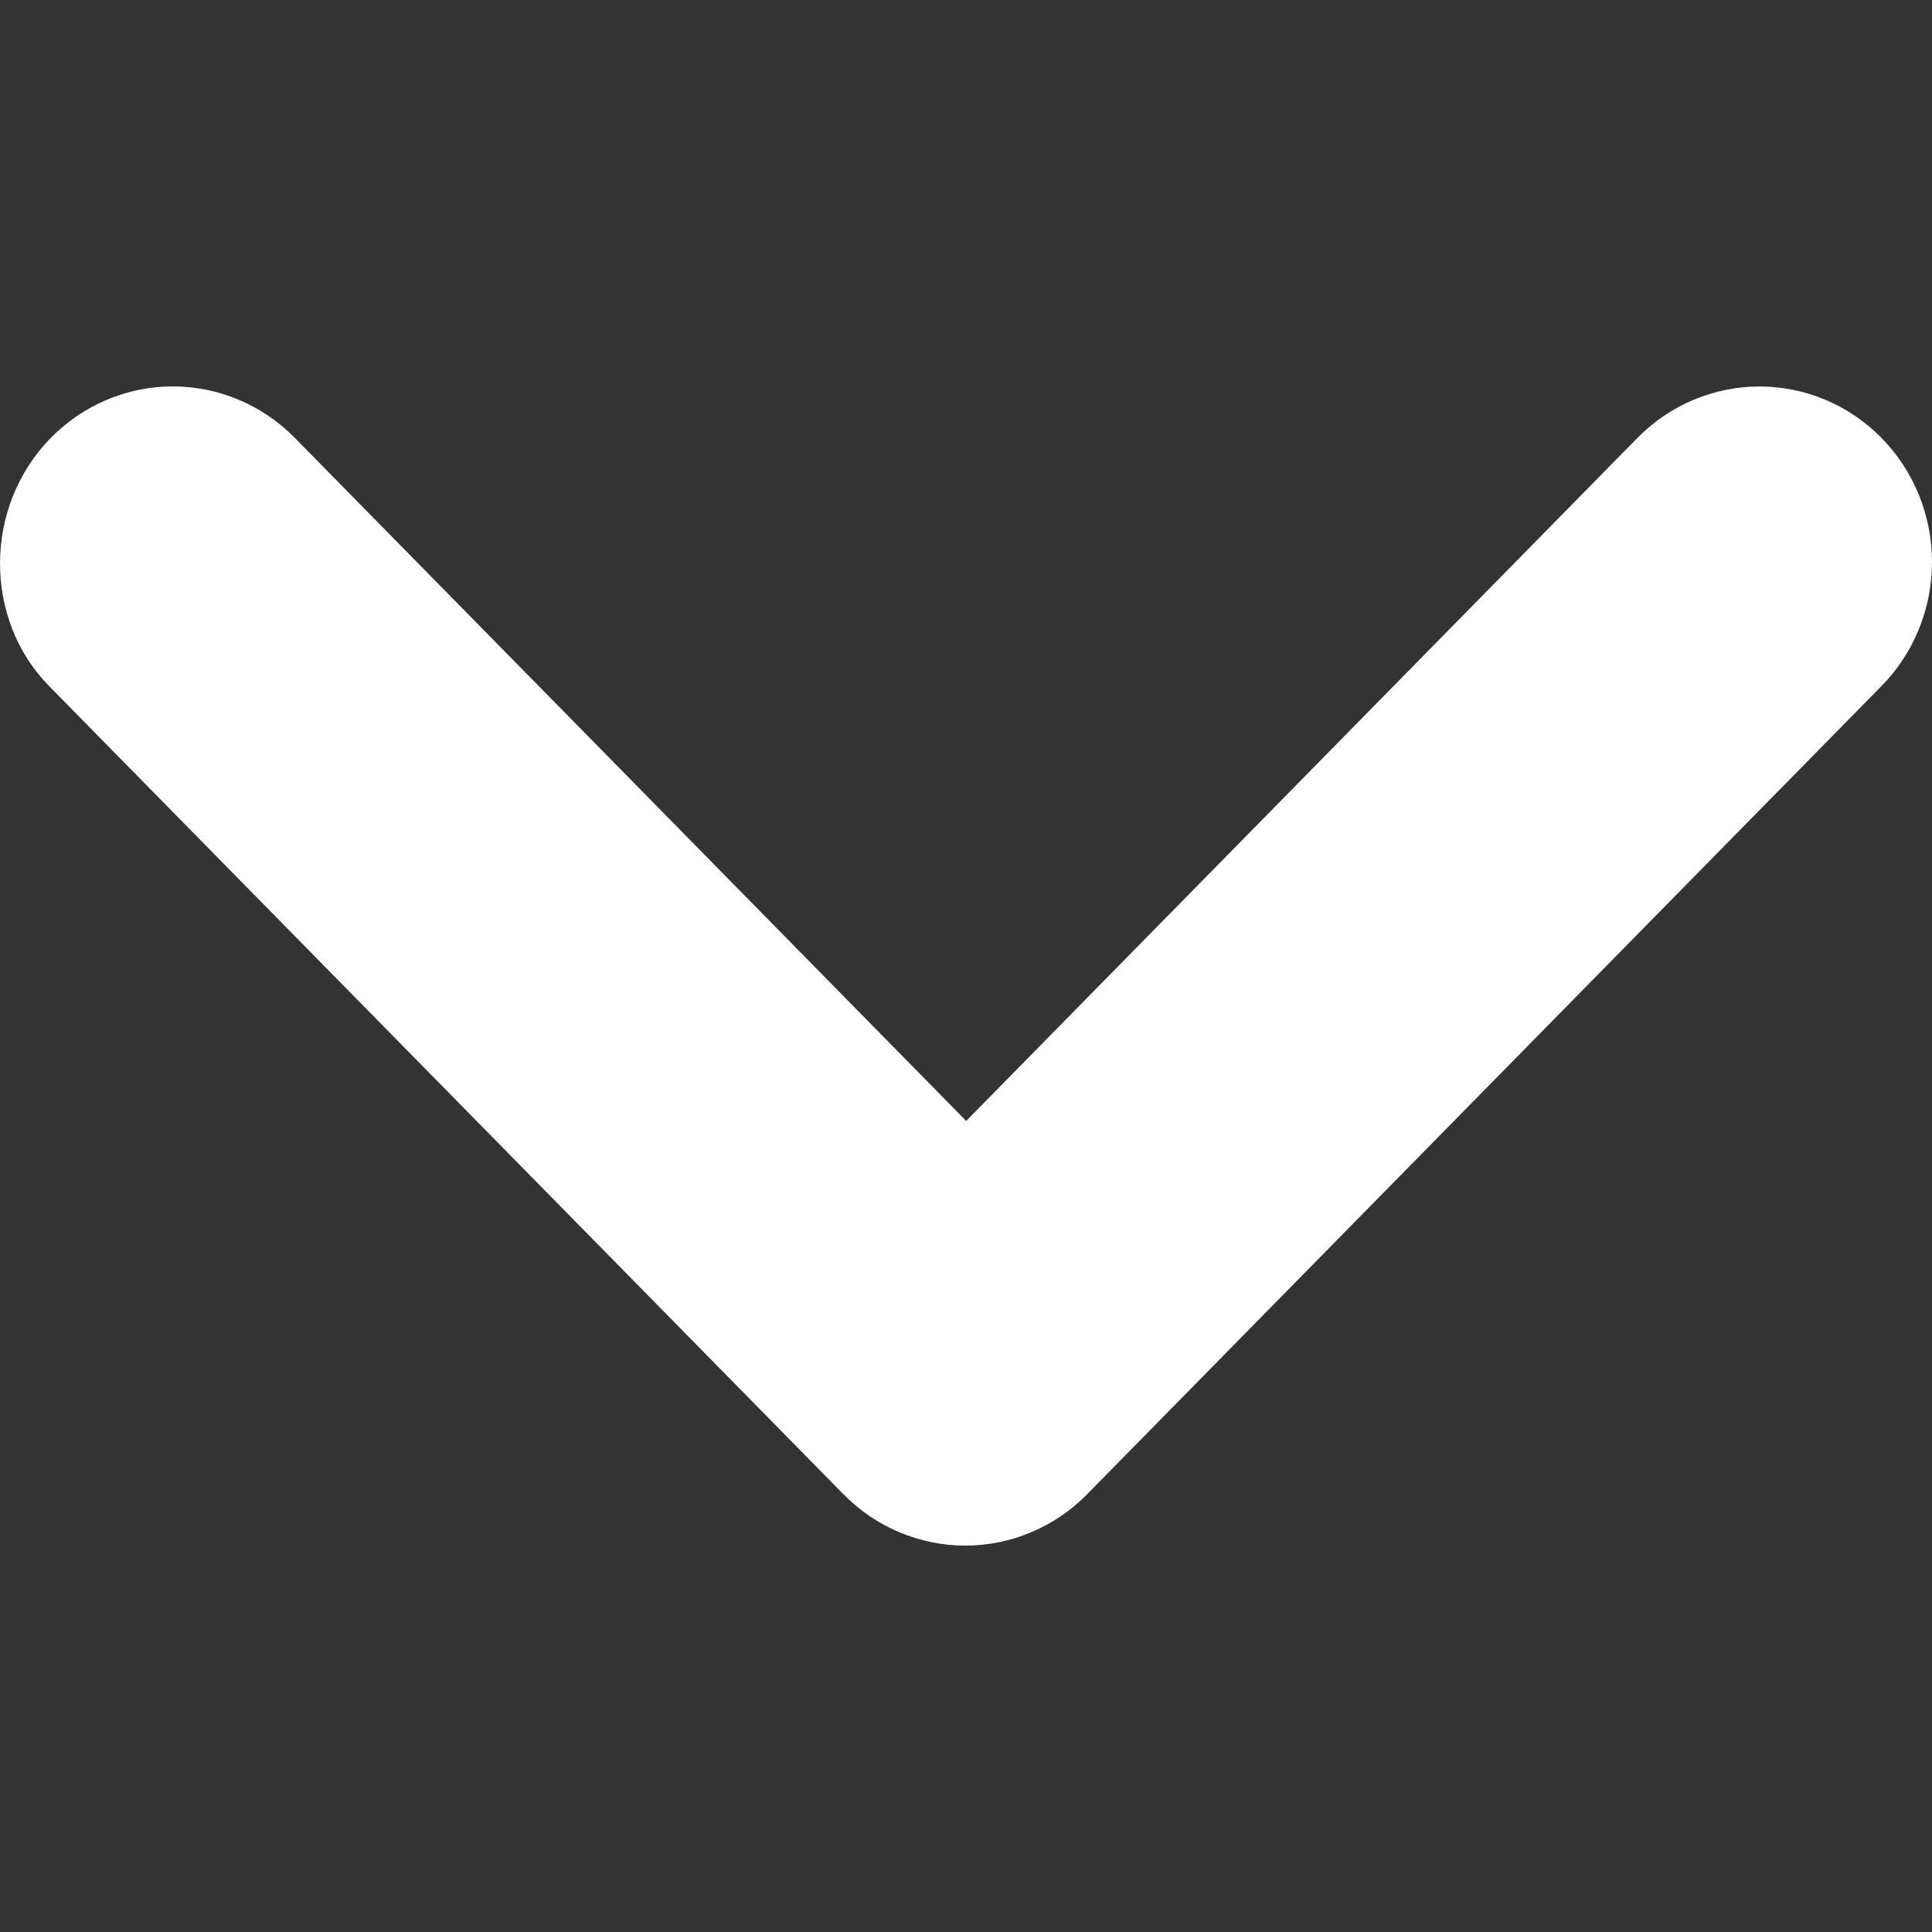 <svg width="20" height="20" viewBox="0 0 20 20" fill="none" xmlns="http://www.w3.org/2000/svg">
<rect x="0" y="0" width="20" height="20" fill="#333333" stroke="none"/>
<path d="M0.526 4.533C0.692 4.364 0.889 4.23 1.105 4.139C1.322 4.047 1.554 4 1.789 4C2.024 4 2.256 4.047 2.473 4.139C2.689 4.23 2.886 4.364 3.052 4.533L10.002 11.604L16.951 4.533C17.286 4.192 17.741 4.001 18.214 4.001C18.688 4.001 19.142 4.192 19.477 4.533C19.812 4.874 20 5.336 20 5.818C20 6.3 19.812 6.762 19.477 7.102L11.255 15.467C11.09 15.636 10.893 15.77 10.676 15.861C10.46 15.953 10.227 16 9.993 16C9.758 16 9.526 15.953 9.309 15.861C9.092 15.77 8.896 15.636 8.73 15.467L0.508 7.102C-0.172 6.41 -0.172 5.244 0.526 4.533Z" fill="white"/>
</svg>
